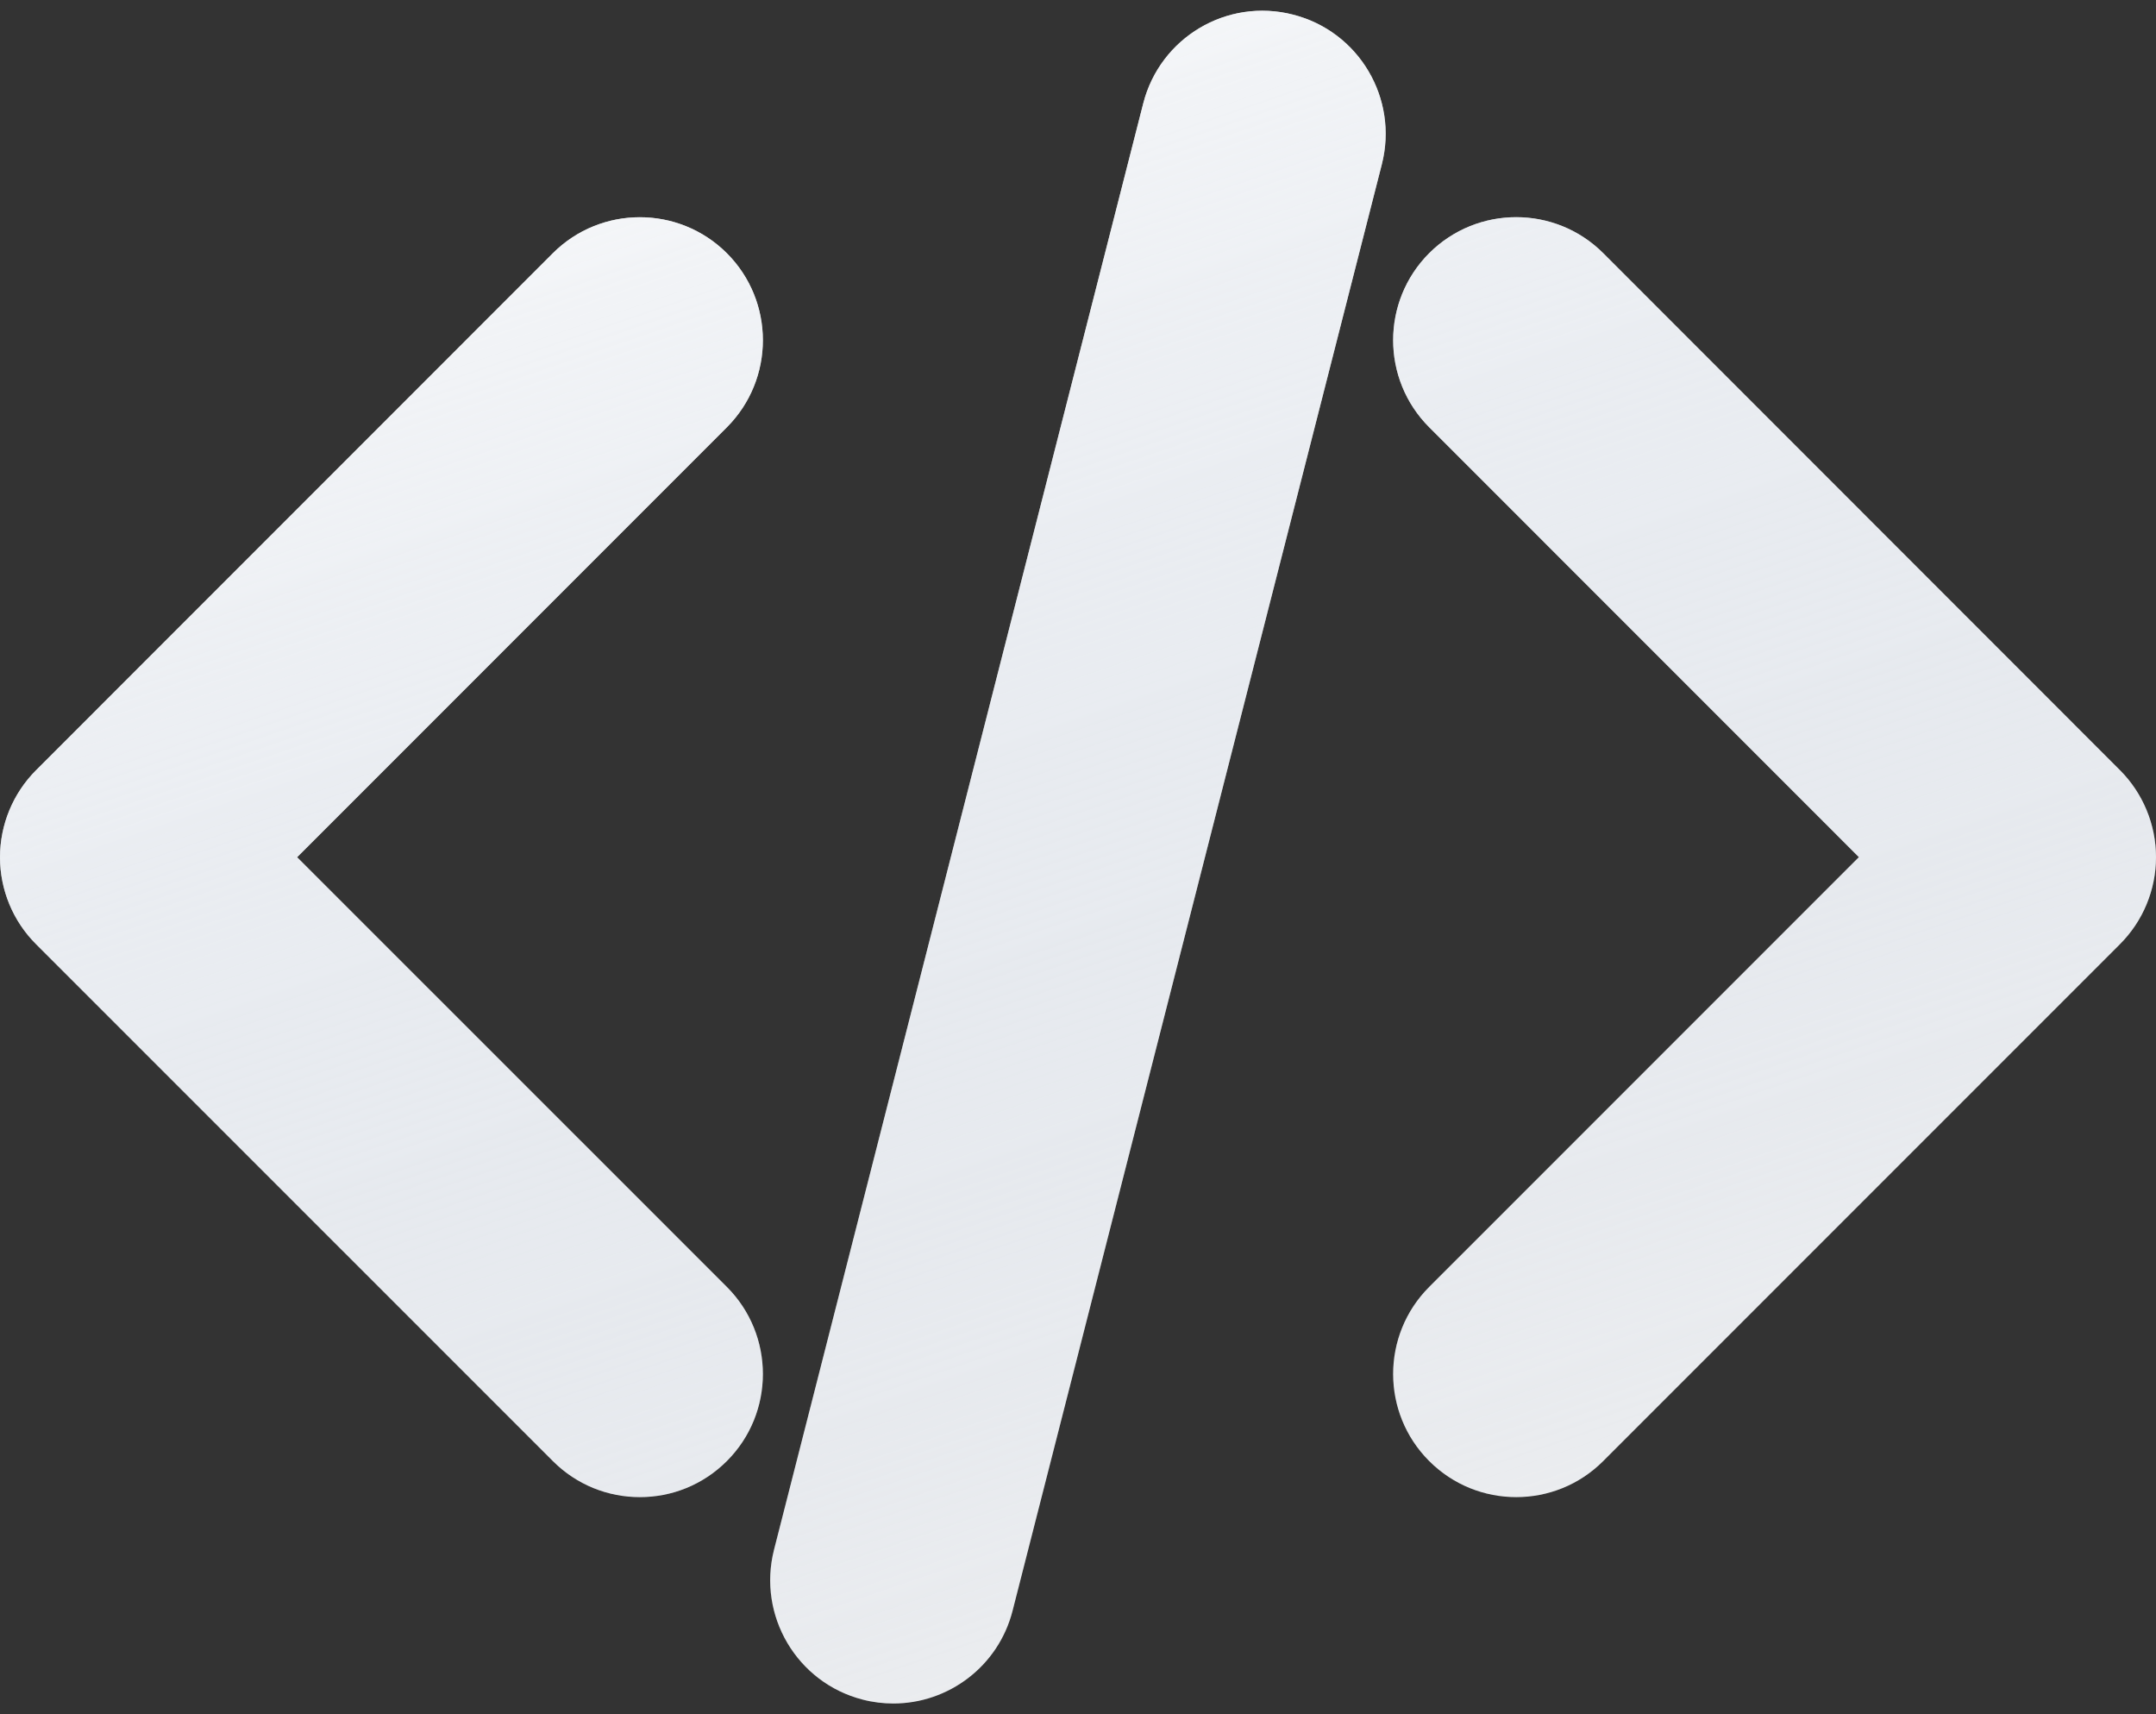 <svg width="78" height="62" viewBox="0 0 78 62" fill="none" xmlns="http://www.w3.org/2000/svg">
<rect x="0" y="0" width="78" height="62" fill="#333333" stroke="none"/>
<path d="M26.297 15.456L10.749 31.006L26.297 46.548C28.034 48.287 28.034 51.108 26.297 52.845C25.424 53.718 24.291 54.15 23.149 54.15C22.006 54.15 20.873 53.718 20 52.845L1.305 34.151C0.47 33.319 0 32.186 0 31.006C0 29.828 0.47 28.692 1.305 27.857L20 9.159C21.739 7.423 24.558 7.423 26.297 9.159C28.034 10.898 28.034 13.713 26.297 15.456ZM76.695 27.855L58.002 9.157C56.263 7.421 53.444 7.421 51.705 9.157C49.967 10.896 49.967 13.715 51.705 15.454L67.251 31.003L51.705 46.548C49.967 48.287 49.967 51.108 51.705 52.845C52.578 53.718 53.714 54.15 54.854 54.15C55.993 54.15 57.131 53.718 58.002 52.845L76.695 34.151C77.53 33.317 78 32.183 78 31.003C78 29.828 77.53 28.69 76.695 27.855ZM46.783 0.53C44.387 -0.087 41.971 1.36 41.361 3.738L28.002 56.056C27.397 58.438 28.833 60.865 31.213 61.475C31.585 61.571 31.957 61.615 32.319 61.615C34.31 61.615 36.118 60.273 36.632 58.264L49.991 5.947C50.601 3.562 49.163 1.137 46.783 0.53Z" fill="#F2F2F2"/>
<path d="M26.297 15.456L10.749 31.006L26.297 46.548C28.034 48.287 28.034 51.108 26.297 52.845C25.424 53.718 24.291 54.15 23.149 54.15C22.006 54.15 20.873 53.718 20 52.845L1.305 34.151C0.47 33.319 0 32.186 0 31.006C0 29.828 0.47 28.692 1.305 27.857L20 9.159C21.739 7.423 24.558 7.423 26.297 9.159C28.034 10.898 28.034 13.713 26.297 15.456ZM76.695 27.855L58.002 9.157C56.263 7.421 53.444 7.421 51.705 9.157C49.967 10.896 49.967 13.715 51.705 15.454L67.251 31.003L51.705 46.548C49.967 48.287 49.967 51.108 51.705 52.845C52.578 53.718 53.714 54.15 54.854 54.15C55.993 54.15 57.131 53.718 58.002 52.845L76.695 34.151C77.53 33.317 78 32.183 78 31.003C78 29.828 77.53 28.69 76.695 27.855ZM46.783 0.53C44.387 -0.087 41.971 1.36 41.361 3.738L28.002 56.056C27.397 58.438 28.833 60.865 31.213 61.475C31.585 61.571 31.957 61.615 32.319 61.615C34.31 61.615 36.118 60.273 36.632 58.264L49.991 5.947C50.601 3.562 49.163 1.137 46.783 0.53Z" fill="url(#paint0_linear)"/>
<defs>
<linearGradient id="paint0_linear" x1="27.69" y1="4.84" x2="50.13" y2="70.447" gradientUnits="userSpaceOnUse">
<stop stop-color="#F5F7FA" stop-opacity="0.76"/>
<stop offset="0.927" stop-color="#B8C6DB" stop-opacity="0.055"/>
</linearGradient>
</defs>
</svg>
